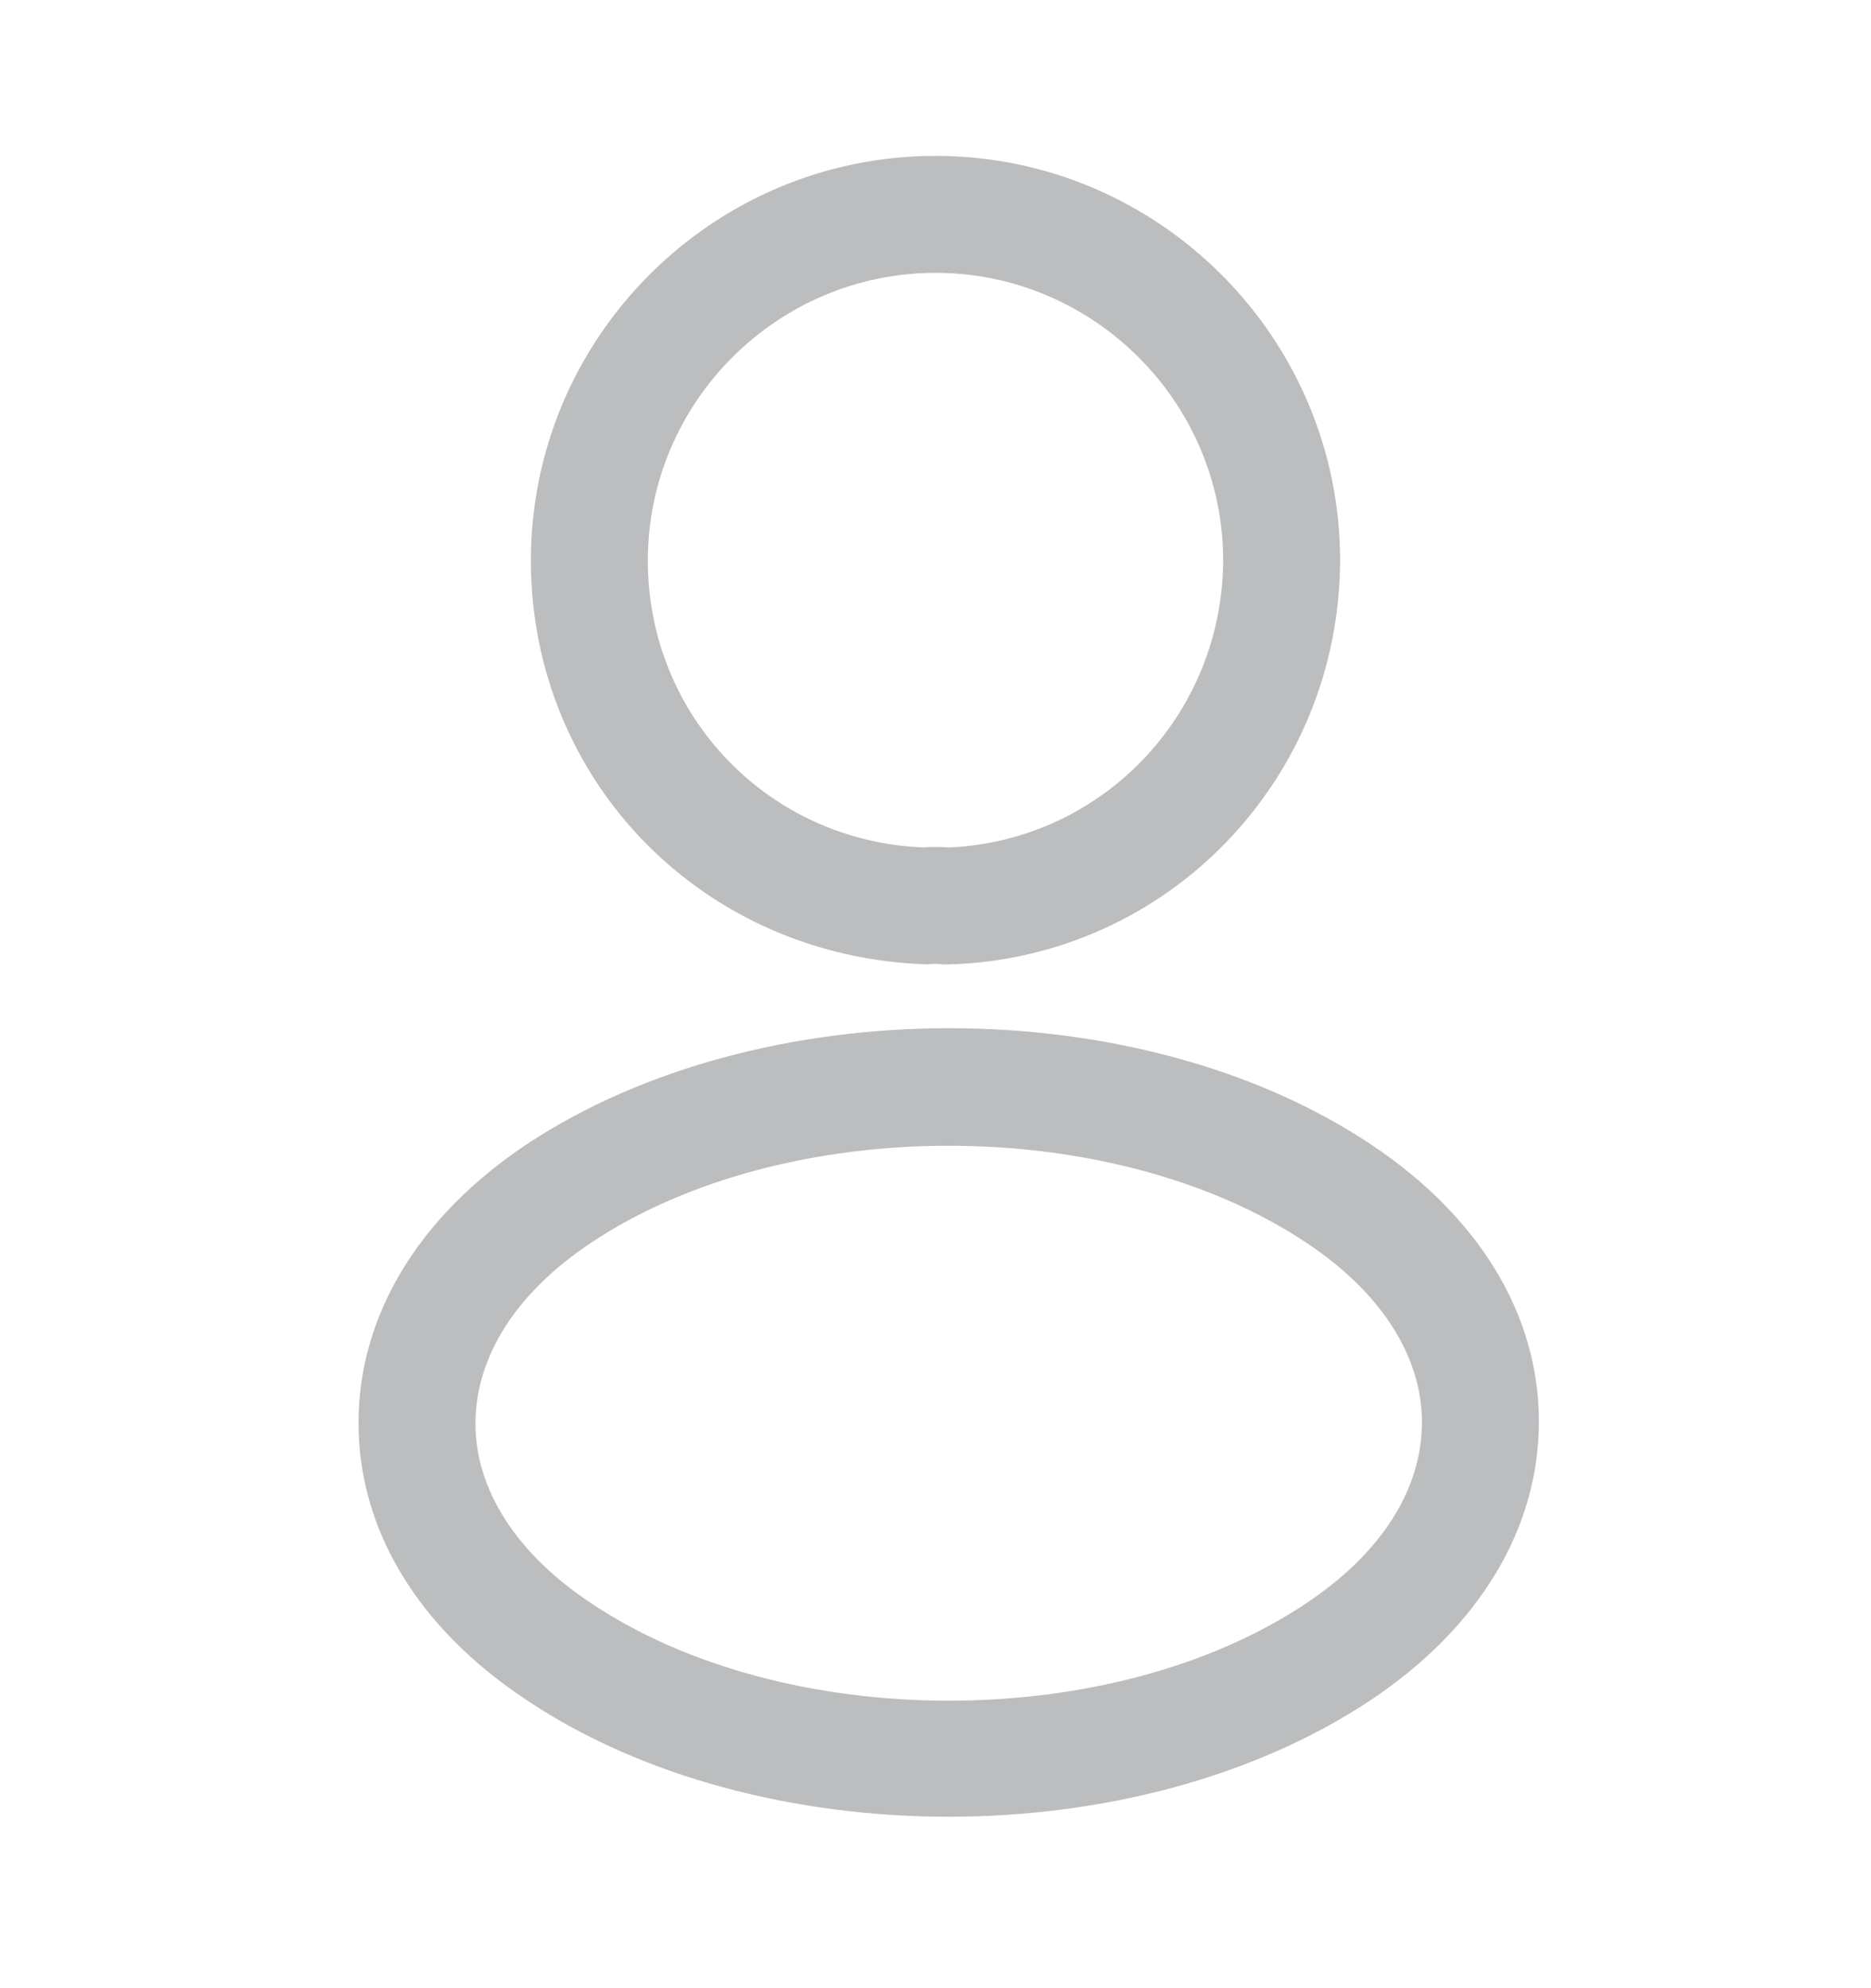 <svg width="16" height="17" viewBox="0 0 16 17" fill="none" xmlns="http://www.w3.org/2000/svg">
<path d="M8.106 8.246C8.086 8.246 8.073 8.246 8.053 8.246C8.02 8.24 7.973 8.24 7.933 8.246C6 8.186 4.54 6.666 4.54 4.793C4.54 2.886 6.093 1.333 8 1.333C9.906 1.333 11.46 2.886 11.46 4.793C11.453 6.666 9.986 8.186 8.126 8.246C8.12 8.246 8.113 8.246 8.106 8.246ZM8 2.333C6.646 2.333 5.54 3.44 5.54 4.793C5.54 6.126 6.58 7.2 7.906 7.246C7.94 7.24 8.033 7.24 8.12 7.246C9.426 7.186 10.453 6.113 10.46 4.793C10.46 3.44 9.353 2.333 8 2.333Z" fill="#BBBDBE"/>
<path d="M8.113 15.534C6.806 15.534 5.493 15.2 4.5 14.534C3.573 13.92 3.066 13.08 3.066 12.167C3.066 11.254 3.573 10.407 4.5 9.787C6.5 8.46 9.74 8.46 11.726 9.787C12.646 10.4 13.16 11.24 13.16 12.154C13.16 13.067 12.653 13.914 11.726 14.534C10.726 15.2 9.42 15.534 8.113 15.534ZM5.053 10.627C4.413 11.054 4.066 11.6 4.066 12.174C4.066 12.74 4.42 13.287 5.053 13.707C6.713 14.82 9.513 14.82 11.173 13.707C11.813 13.28 12.16 12.734 12.16 12.16C12.16 11.594 11.806 11.047 11.173 10.627C9.513 9.52 6.713 9.52 5.053 10.627Z" fill="#BBBDBE"/>
</svg>
